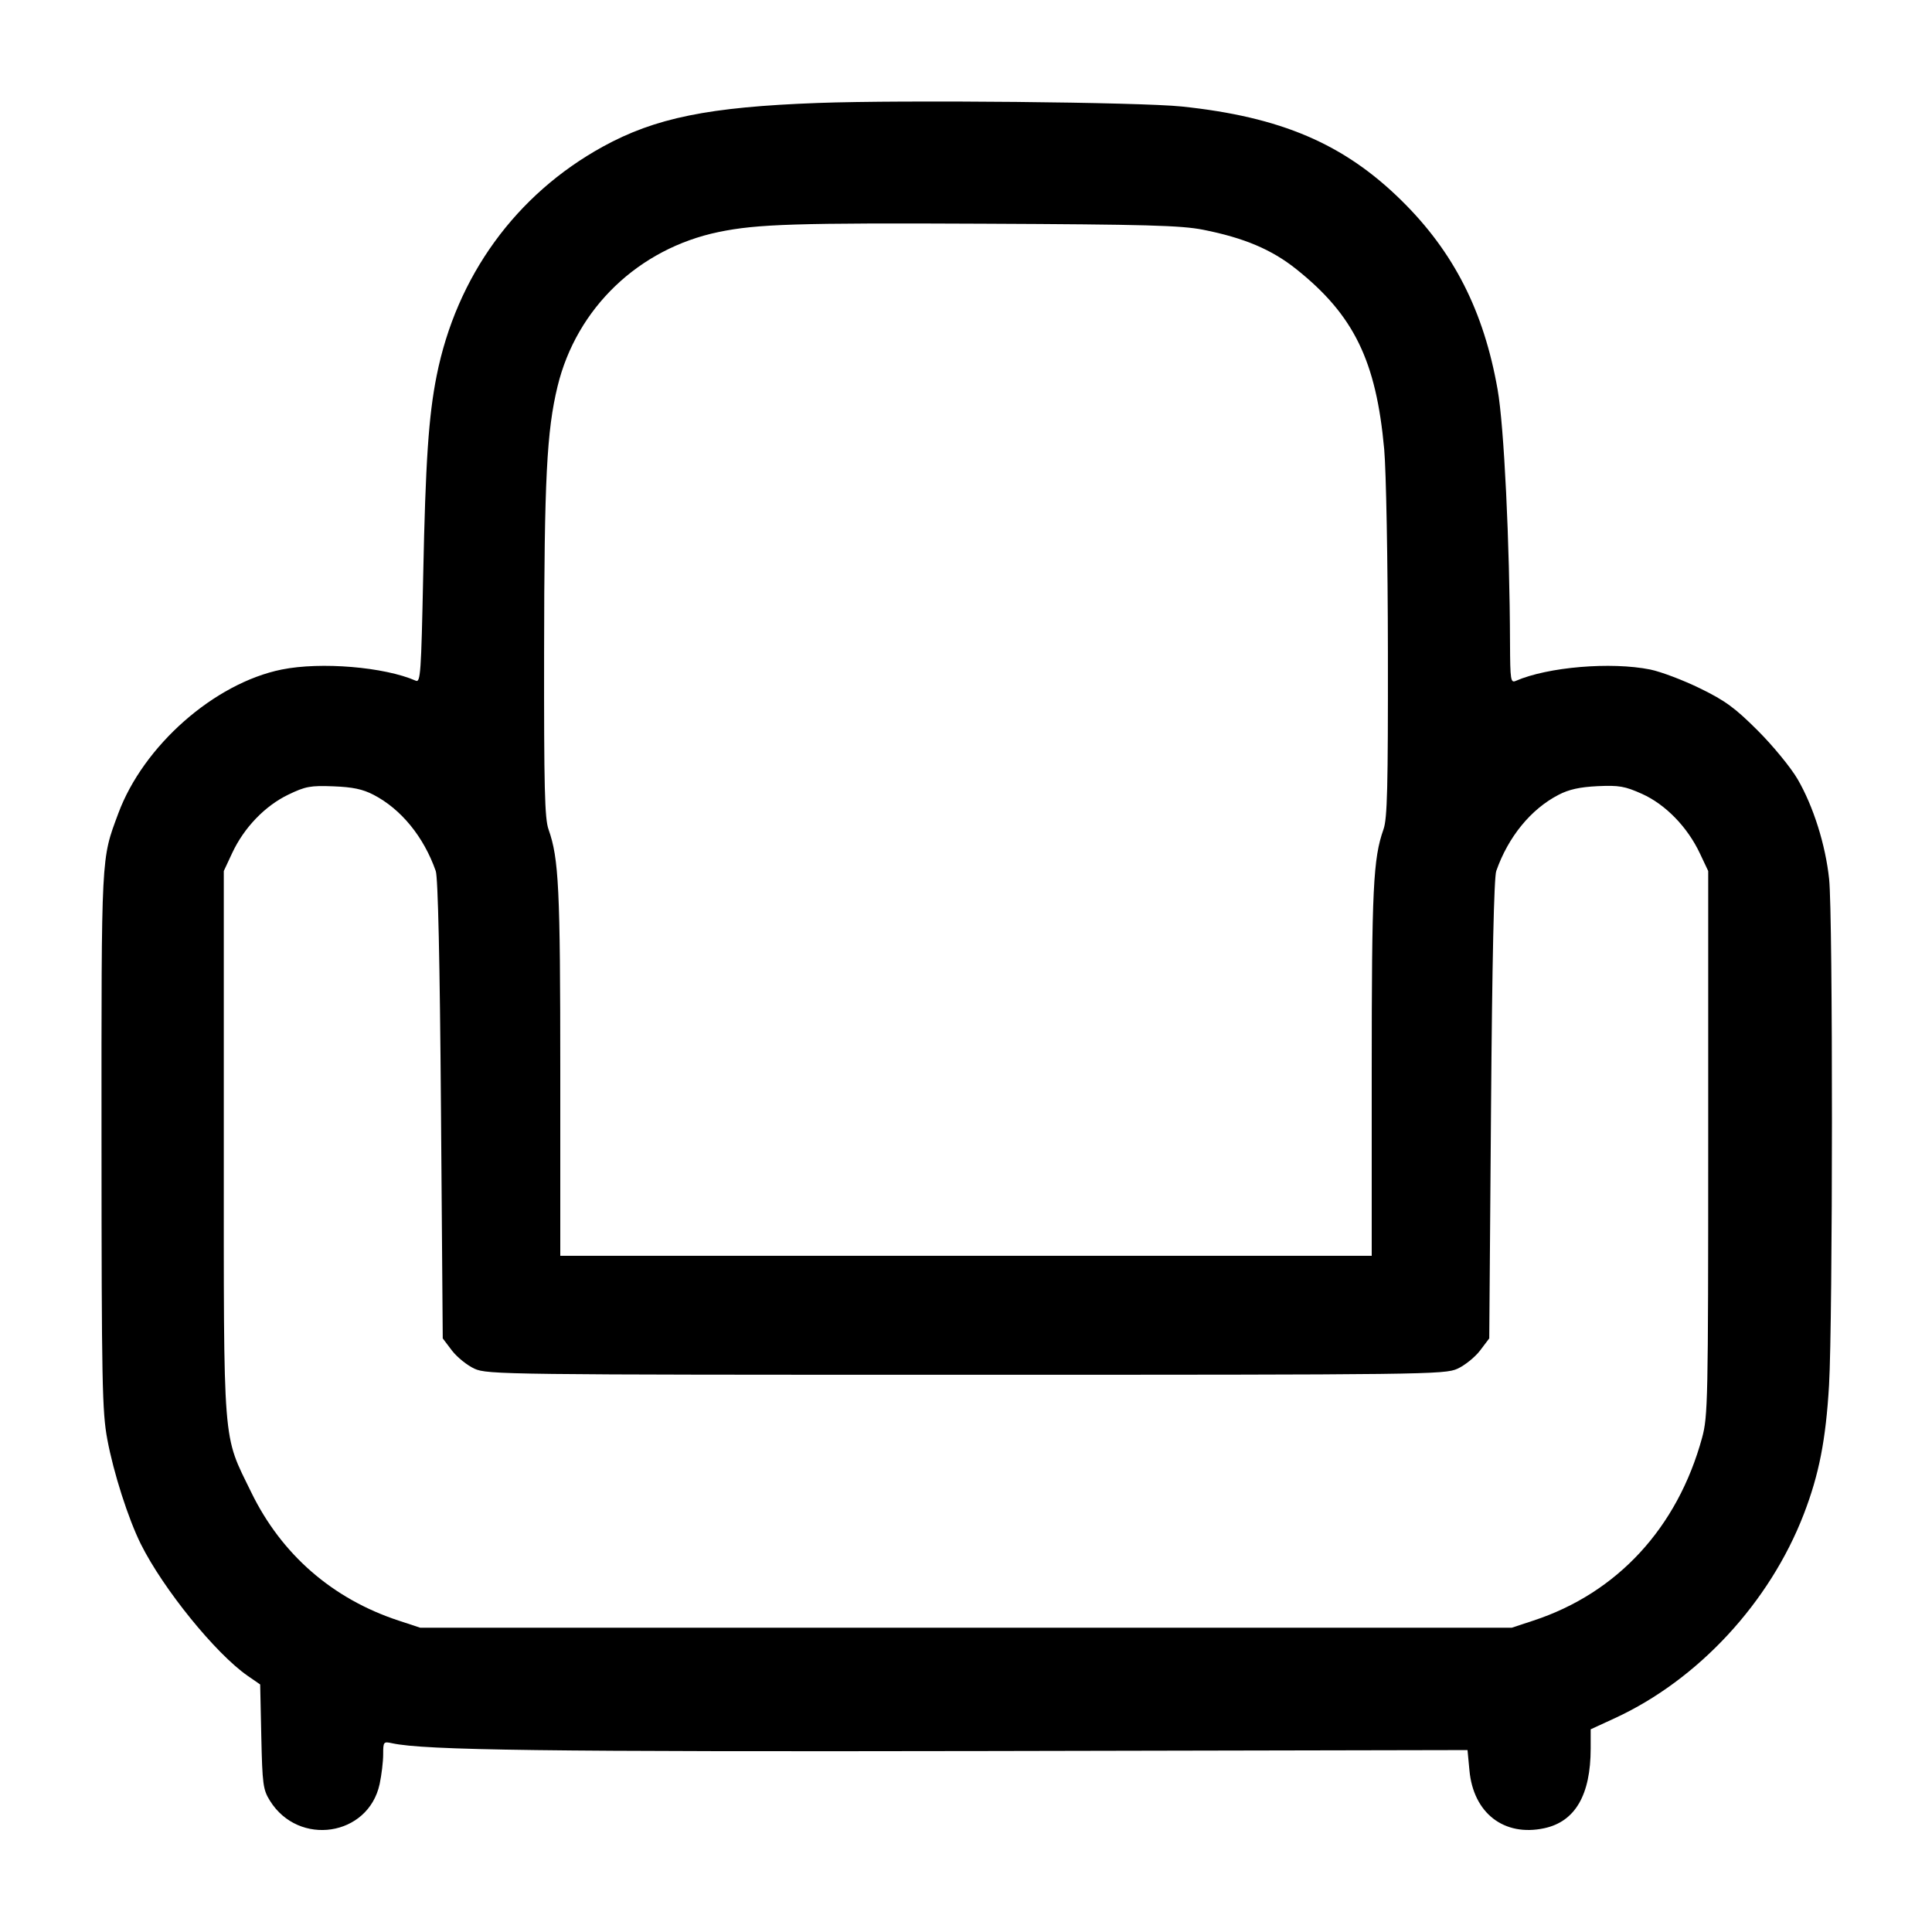 <svg width="24" height="24" viewBox="0 0 24 24" fill="none" xmlns="http://www.w3.org/2000/svg"><path d="M10.160 1.279 C 8.804 1.329,8.140 1.464,7.490 1.821 C 6.408 2.416,5.670 3.433,5.424 4.668 C 5.324 5.170,5.286 5.735,5.257 7.152 C 5.232 8.360,5.224 8.482,5.165 8.456 C 4.777 8.285,3.986 8.219,3.500 8.317 C 2.664 8.486,1.781 9.263,1.469 10.106 C 1.255 10.683,1.260 10.578,1.261 14.160 C 1.262 17.179,1.269 17.537,1.333 17.880 C 1.410 18.295,1.593 18.866,1.749 19.180 C 2.027 19.738,2.679 20.542,3.077 20.818 L 3.232 20.925 3.246 21.573 C 3.259 22.167,3.268 22.232,3.353 22.369 C 3.710 22.943,4.576 22.812,4.716 22.162 C 4.740 22.049,4.760 21.883,4.760 21.793 C 4.760 21.637,4.764 21.632,4.870 21.655 C 5.273 21.743,6.770 21.762,12.285 21.752 L 18.230 21.740 18.254 21.993 C 18.303 22.524,18.684 22.818,19.183 22.711 C 19.567 22.629,19.760 22.298,19.760 21.719 L 19.760 21.482 20.062 21.343 C 21.097 20.865,21.984 19.906,22.407 18.810 C 22.597 18.317,22.681 17.887,22.721 17.208 C 22.768 16.395,22.770 11.364,22.722 10.920 C 22.677 10.493,22.526 10.016,22.331 9.680 C 22.248 9.537,22.026 9.266,21.838 9.078 C 21.554 8.794,21.432 8.704,21.118 8.551 C 20.910 8.449,20.632 8.344,20.500 8.317 C 20.012 8.219,19.227 8.285,18.830 8.458 C 18.766 8.486,18.760 8.450,18.758 7.994 C 18.754 6.742,18.684 5.292,18.604 4.840 C 18.433 3.866,18.059 3.129,17.409 2.490 C 16.695 1.787,15.913 1.452,14.680 1.323 C 14.163 1.269,11.219 1.240,10.160 1.279 M14.946 2.854 C 15.455 2.955,15.796 3.099,16.101 3.342 C 16.818 3.913,17.095 4.481,17.195 5.580 C 17.219 5.844,17.240 6.976,17.241 8.100 C 17.243 9.782,17.234 10.169,17.186 10.303 C 17.058 10.665,17.040 11.036,17.040 13.318 L 17.040 15.600 12.000 15.600 L 6.960 15.600 6.960 13.318 C 6.960 11.036,6.942 10.665,6.814 10.303 C 6.766 10.169,6.757 9.782,6.759 8.100 C 6.761 5.947,6.792 5.353,6.926 4.800 C 7.162 3.827,7.934 3.088,8.928 2.882 C 9.407 2.783,9.890 2.768,12.220 2.779 C 14.237 2.788,14.672 2.800,14.946 2.854 M4.640 9.873 C 4.983 10.051,5.264 10.395,5.413 10.820 C 5.441 10.898,5.464 11.942,5.478 13.783 L 5.500 16.626 5.615 16.778 C 5.679 16.861,5.805 16.962,5.895 17.003 C 6.054 17.075,6.284 17.078,12.000 17.078 C 17.716 17.078,17.946 17.075,18.105 17.003 C 18.195 16.962,18.321 16.861,18.385 16.778 L 18.500 16.626 18.522 13.783 C 18.536 11.942,18.559 10.898,18.587 10.820 C 18.736 10.395,19.018 10.051,19.360 9.874 C 19.490 9.806,19.625 9.777,19.846 9.766 C 20.112 9.754,20.184 9.766,20.398 9.862 C 20.689 9.993,20.962 10.273,21.116 10.600 L 21.220 10.820 21.220 14.200 C 21.220 17.403,21.216 17.595,21.144 17.860 C 20.838 18.979,20.091 19.789,19.047 20.132 L 18.780 20.220 12.000 20.220 L 5.220 20.220 4.953 20.132 C 4.131 19.862,3.498 19.311,3.122 18.540 C 2.761 17.798,2.780 18.041,2.780 14.200 L 2.780 10.820 2.886 10.593 C 3.033 10.280,3.292 10.011,3.580 9.872 C 3.794 9.769,3.855 9.757,4.140 9.768 C 4.380 9.777,4.505 9.803,4.640 9.873 " stroke="none" fill-rule="evenodd" fill="black"></path></svg>